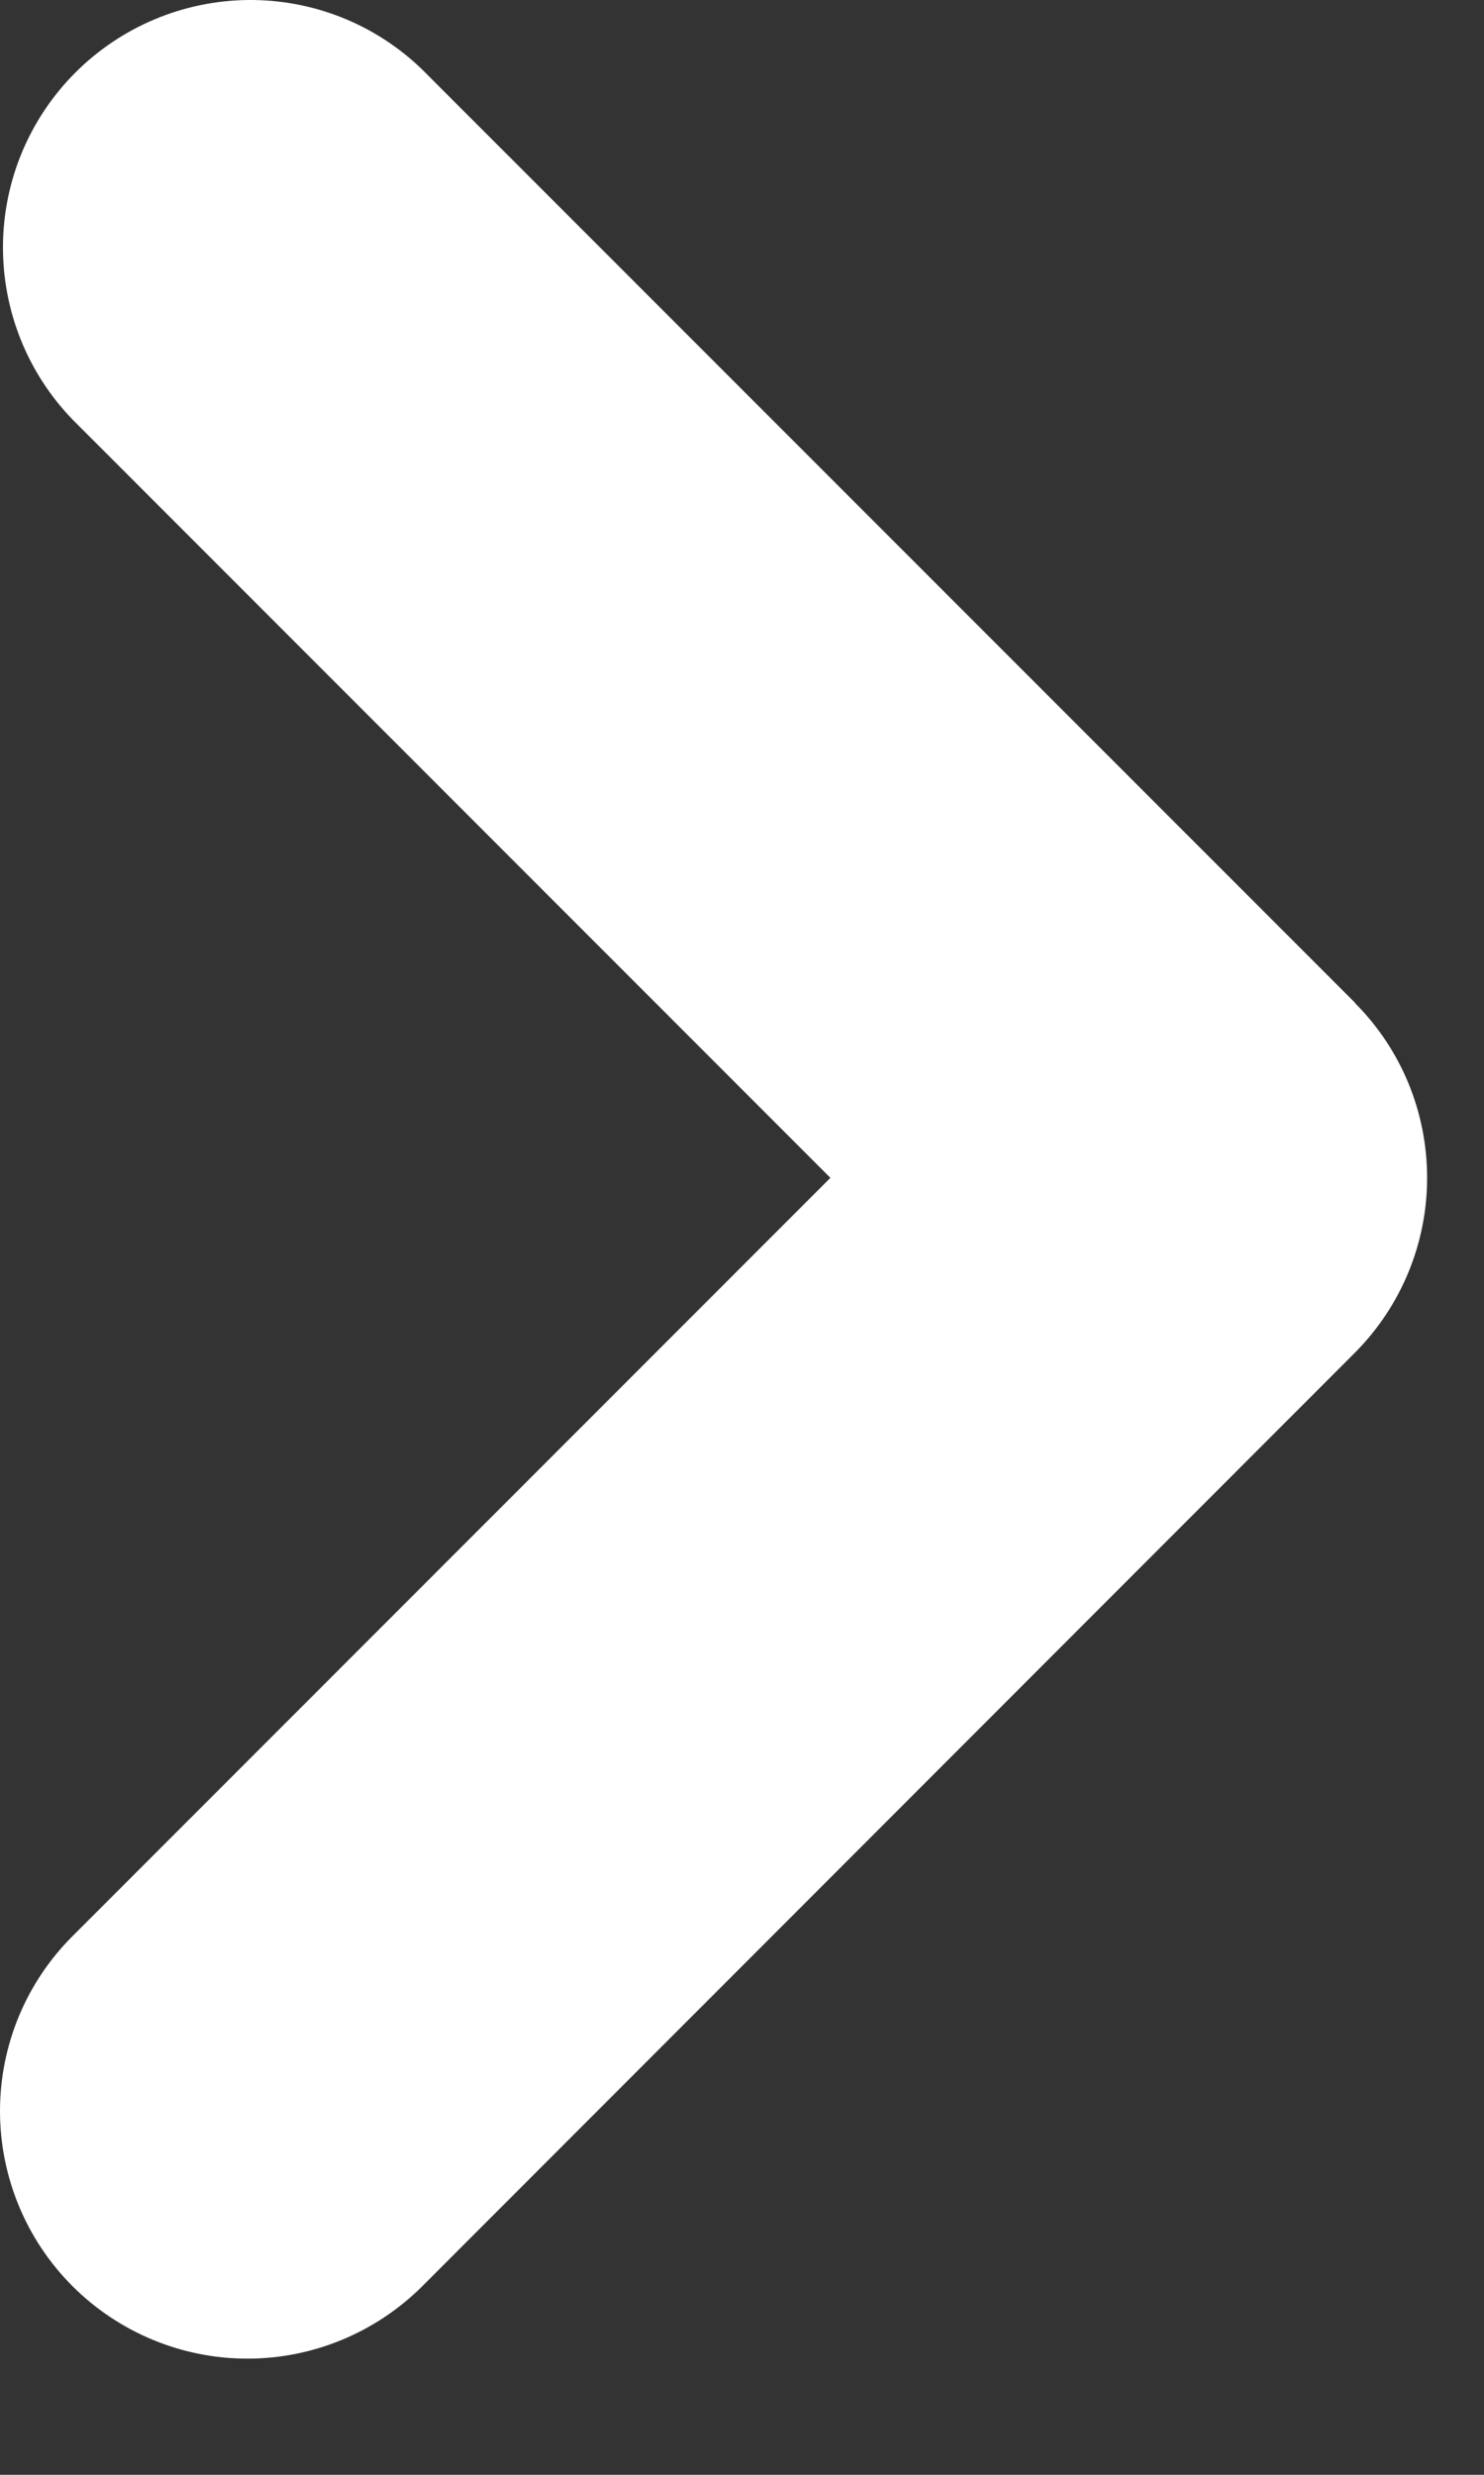<svg width="9" height="15" viewBox="0 0 9 15" fill="none" xmlns="http://www.w3.org/2000/svg">
<rect x="0" y="0" width="9" height="15" fill="#333333" stroke="none"/>
<path fill-rule="evenodd" clip-rule="evenodd" d="M8.217 6.079C8.498 6.36 8.655 6.741 8.655 7.139C8.655 7.536 8.498 7.917 8.217 8.199L2.561 13.857C2.279 14.138 1.898 14.296 1.5 14.296C1.102 14.296 0.72 14.137 0.439 13.856C0.158 13.575 -9.37265e-05 13.193 4.17234e-08 12.795C9.38099e-05 12.397 0.158 12.016 0.44 11.735L5.036 7.139L0.44 2.543C0.166 2.26 0.015 1.881 0.018 1.488C0.021 1.094 0.179 0.718 0.457 0.44C0.735 0.162 1.111 0.004 1.504 6.29798e-05C1.898 -0.004 2.277 0.147 2.56 0.421L8.218 6.078L8.217 6.079Z" fill="white"/>
</svg>
